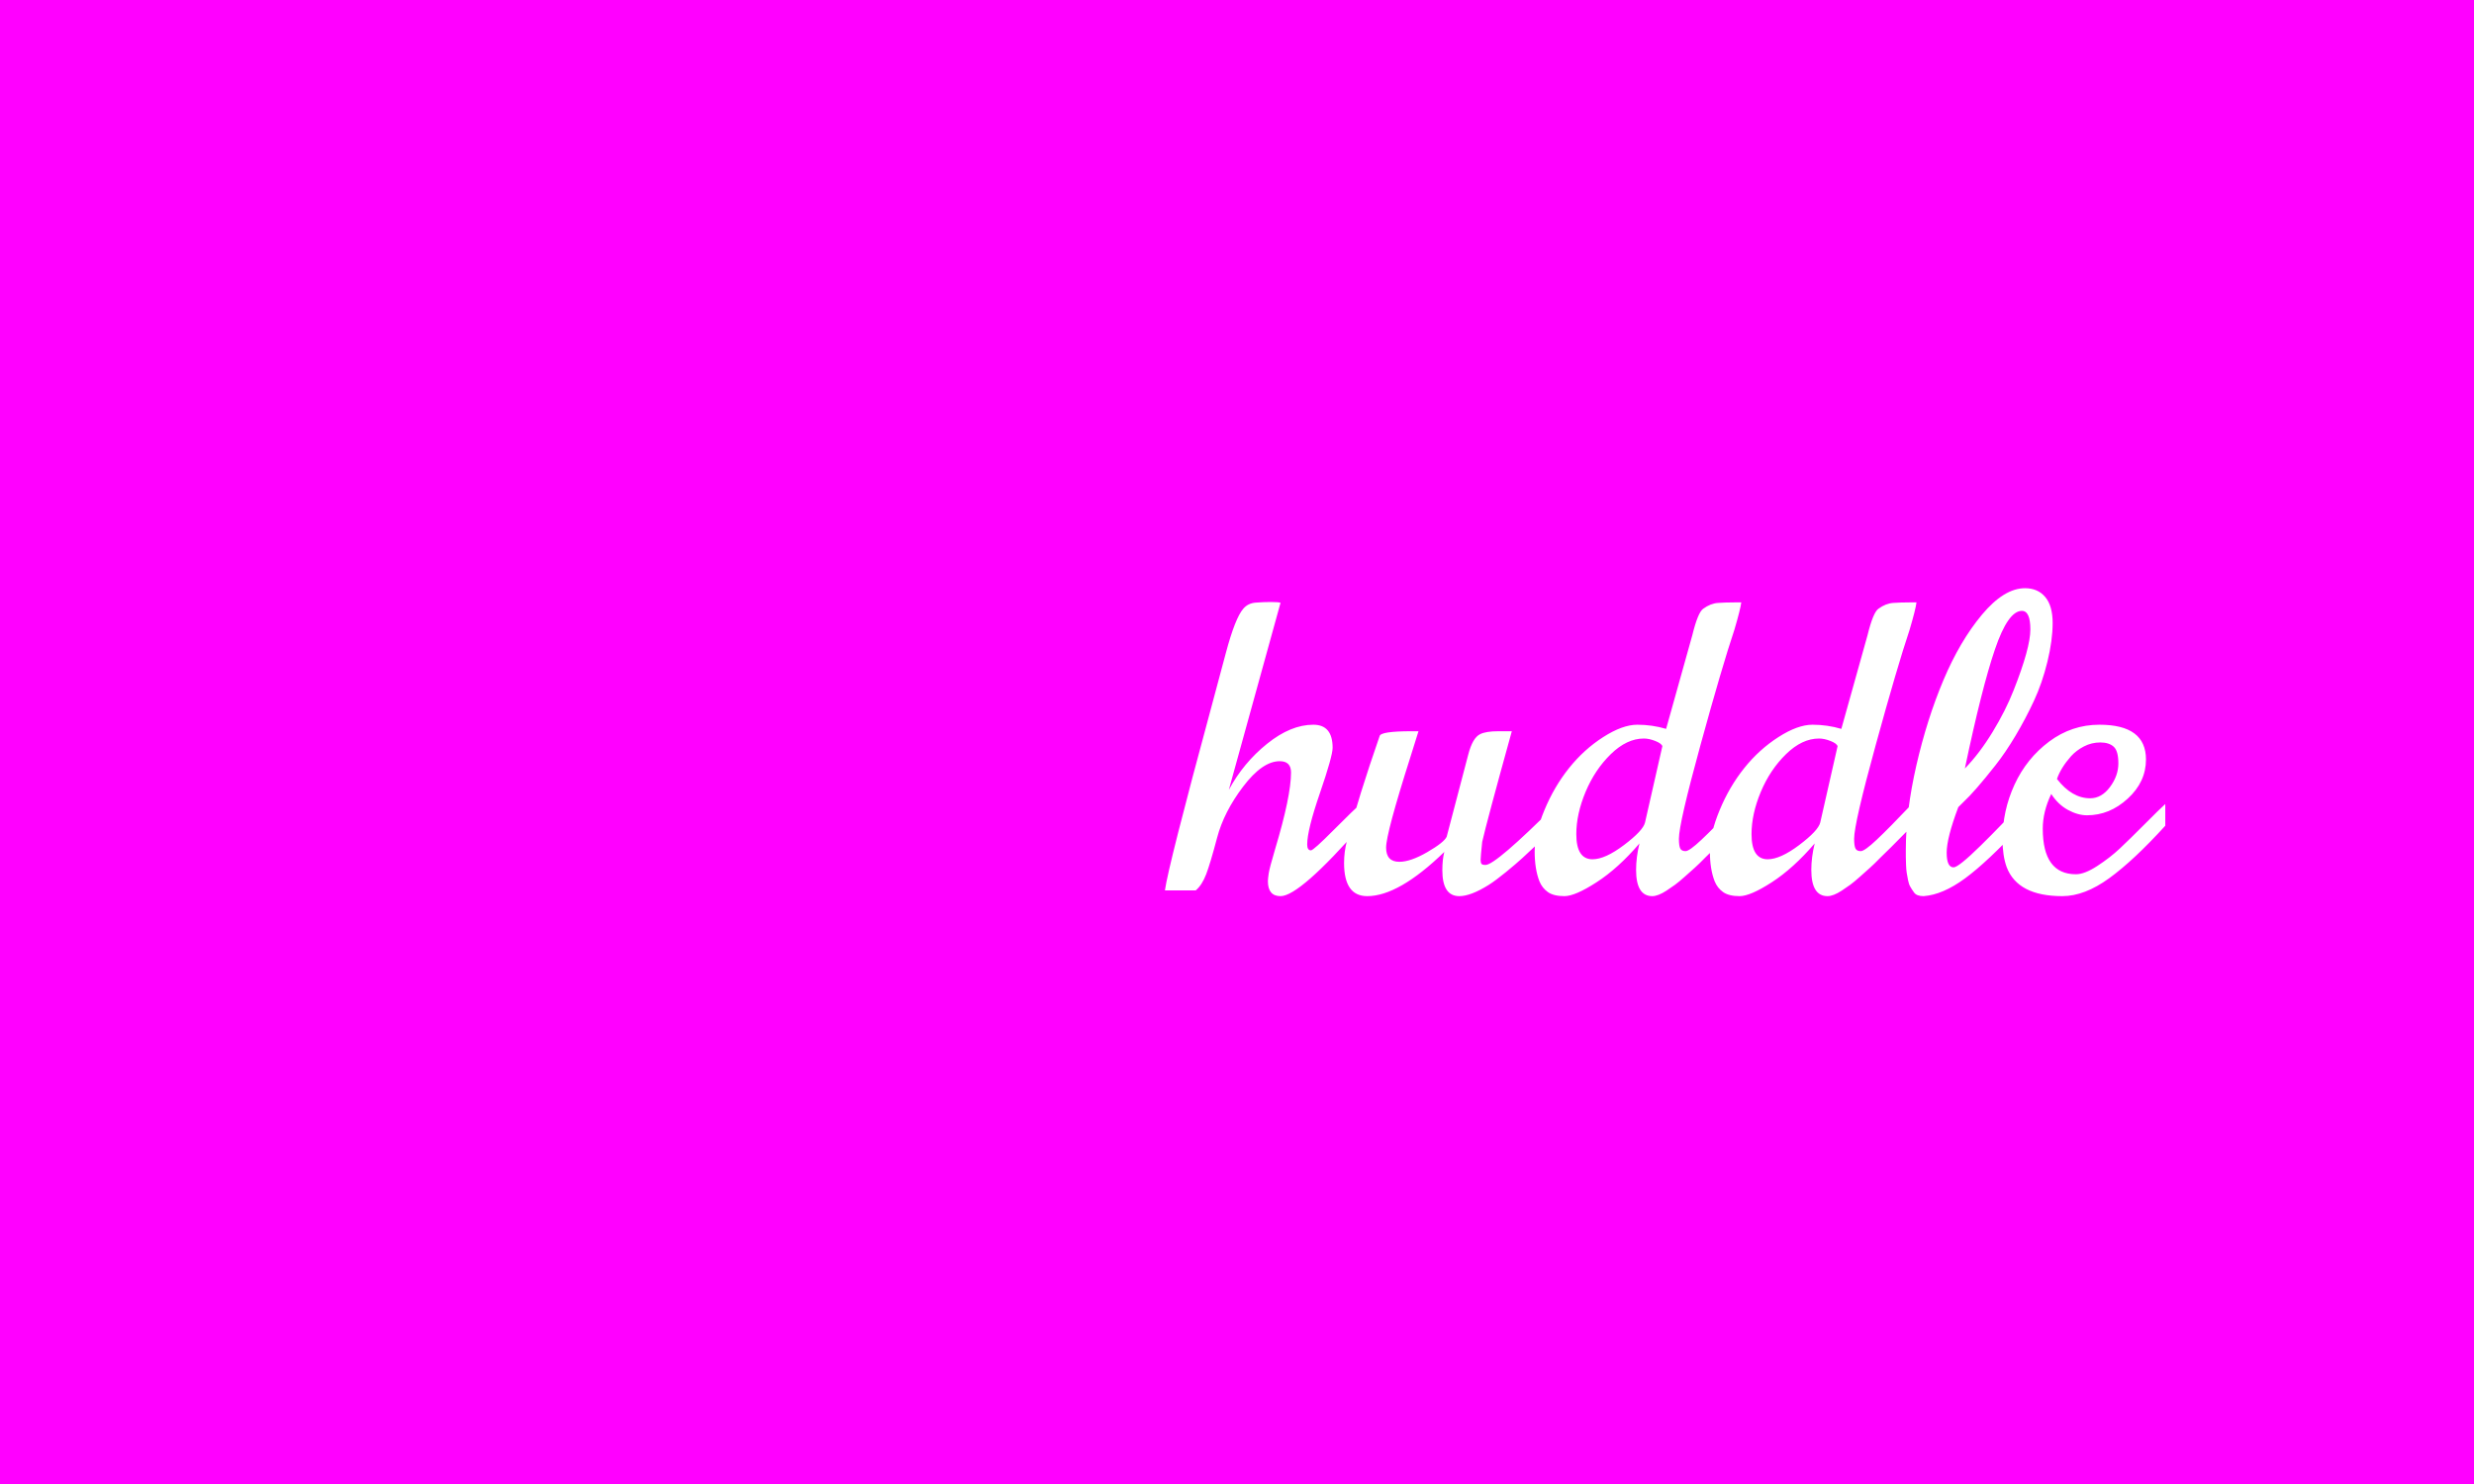 <svg xmlns="http://www.w3.org/2000/svg" version="1.1" xmlns:xlink="http://www.w3.org/1999/xlink" xmlns:svgjs="http://svgjs.dev/svgjs" width="100%" height="100%" viewBox="0 0 1000 600"><rect width="1000" height="600" x="0" y="0" fill="#ff00ff"/><g><circle r="166.667" cx="317.306" cy="339.529" fill="#ff00ff" transform="matrix(0.83,0,0,0.83,0,18.261)"/><path d="M330.874 280.358L330.874 280.358L326.879 280.182Q316.653 280.182 306.703 282.72Q296.779 285.282 289.517 289.303Q282.281 293.323 277.809 298.423Q273.362 303.499 273.362 308.348L273.362 308.348Q273.362 319.127 287.482 325.408L287.482 325.408Q287.482 329.102 286.603 334.102Q285.724 339.076 284.92 340.157L284.92 340.157Q270.874 334.403 263.94 326.187Q257.005 317.971 257.005 308.875L257.005 308.875Q257.005 292.368 274.945 280.207Q292.884 268.071 323.261 265.509L323.261 265.509Q337.231 264.529 351 264.529Q364.794 264.529 372.809 264.629Q380.849 264.705 384.744 264.705L384.744 264.705L372.281 283.348Q363.99 283.348 353.387 282.167Q342.784 280.961 338.814 280.71L338.814 280.71Q336.955 290.408 333.965 307.292Q330.95 324.152 330.146 328.398L330.146 328.398Q337.658 327.519 345.573 327.519Q353.487 327.519 363.814 328.046L363.814 328.046Q367.08 328.046 367.08 331.137Q367.08 334.227 364.291 337.77Q361.502 341.287 358.161 341.287L358.161 341.287Q337.407 341.287 327.407 342.192L327.407 342.192Q320.975 373.448 312.935 388.725L312.935 388.725Q305.95 401.991 297.306 407.82L297.306 407.82Q287.231 414.529 273.713 414.529L273.713 414.529Q257.206 414.529 251.352 401.086L251.352 401.086Q249.869 397.644 249.869 394.303L249.869 394.303Q249.869 380.509 268.688 380.509L268.688 380.509Q267.708 385.81 267.708 392.217Q267.708 398.624 269.819 402.066Q271.955 405.509 276.904 405.684Q281.829 405.86 286.075 400.911Q290.322 395.986 294.04 386.689L294.04 386.689Q300.296 370.986 306.477 345.634L306.477 345.634L298.889 347.845Q298.437 347.845 297.306 347.87Q296.151 347.921 294.945 346.941Q293.764 345.986 293.764 343.775Q293.764 341.564 294.568 339.88L294.568 339.88Q295.698 337.594 299.241 336.036Q302.784 334.504 309.492 332.368L309.492 332.368Q310.824 326.89 311.829 322.343Q312.834 317.795 313.638 314.353Q314.442 310.911 314.97 308.875Q315.497 306.84 316.151 304.102Q316.829 301.363 317.357 299.654Q317.884 297.921 318.487 296.061L318.487 296.061Q319.744 292.443 320.698 290.76L320.698 290.76Q325.397 283.8 330.874 280.358Z " fill="#ff00ff" transform="matrix(0.83,0,0,0.83,0,18.261)"/><path d="M623.611 271.635L623.611 271.635L598.438 362.734Q605.544 349.56 617.079 340.294Q628.613 331.028 639.573 331.028L639.573 331.028Q648.976 331.028 648.976 342.262L648.976 342.262Q648.976 346.307 642.798 364.319Q636.594 382.331 636.594 389.356L636.594 389.356Q636.594 392.225 638.425 392.225L638.425 392.225Q639.655 392.225 649.522 382.276Q659.362 372.355 663.216 369.075L663.216 369.075L663.216 379.844Q632.931 414.529 623.611 414.529L623.611 414.529Q617.461 414.529 617.461 407.231L617.461 407.231Q617.461 406.165 617.844 403.514Q618.227 400.89 620.933 391.761L620.933 391.761Q628.722 365.822 628.722 354.288L628.722 354.288Q628.722 348.794 623.228 348.794L623.228 348.794Q614.783 348.794 605.408 361.149Q596.033 373.503 592.726 386.048Q589.418 398.567 587.396 403.869Q585.373 409.144 582.312 411.741L582.312 411.741L567.306 411.741Q568.946 399.824 589.992 322.173L589.992 322.173L596.989 296.043Q601.527 279.042 605.462 274.532L605.462 274.532Q607.758 271.826 611.503 271.553Q615.247 271.252 618.965 271.252Q622.654 271.252 623.611 271.635ZM665.812 414.529L665.812 414.529Q654.551 414.529 654.551 398.375L654.551 398.375Q654.551 392.909 655.918 387.716L655.918 387.716Q661.685 365.904 671.853 336.604L671.853 336.604Q672.235 334.199 687.432 334.199L687.432 334.199L690.794 334.199Q690.794 334.39 686.858 346.772L686.858 346.772Q675.023 383.971 675.023 390.886Q675.023 397.801 681.474 397.801L681.474 397.801Q686.94 397.801 695.058 393.1Q703.176 388.399 704.515 385.611L704.515 385.611L715.011 345.624Q717.115 337.451 720.778 335.647L720.778 335.647Q723.566 334.199 729.715 334.199L729.715 334.199L736.248 334.199Q724.03 378.313 721.816 388.098L721.816 388.098Q721.051 395.396 721.051 396.845Q721.051 398.293 721.488 398.813Q721.926 399.332 723.456 399.332L723.456 399.332Q728.349 399.332 758.059 369.649L758.059 369.649L758.059 380.418Q755.736 382.522 750.078 387.852Q744.393 393.182 741.414 395.943Q738.434 398.676 733.405 402.803Q728.349 406.93 724.987 409.062L724.987 409.062Q716.24 414.529 710.665 414.529L710.665 414.529Q702.41 414.529 702.41 401.928L702.41 401.928Q702.41 396.653 703.367 392.991L703.367 392.991Q681.173 414.529 665.812 414.529ZM798.402 388.864Q788.043 400.972 777.547 407.75Q767.079 414.529 761.858 414.529Q756.61 414.529 753.822 412.561Q751.035 410.593 749.695 407.313L749.695 407.313Q747.372 401.354 747.372 392.717Q747.372 384.053 752.101 372.683Q756.802 361.285 764.099 352.156Q771.397 343.027 780.772 337.041Q790.147 331.028 797.363 331.028Q804.551 331.028 811.384 333.051L811.384 333.051L824.149 287.406Q826.855 276.336 829.451 274.532L829.451 274.532Q833.004 271.936 836.694 271.69Q840.411 271.444 844.621 271.444L844.621 271.444L847.982 271.444Q847.6 274.724 844.621 284.809L844.621 284.809Q838.662 302.575 828.139 340.868Q817.616 379.161 817.616 386.568L817.616 386.568Q817.616 390.121 818.3 391.378Q818.983 392.608 820.841 392.608Q822.727 392.608 828.631 387.032Q834.535 381.484 845.96 369.458L845.96 369.458L845.96 380.227Q844.621 381.566 841.013 385.228Q837.432 388.864 835.683 390.613L835.683 390.613L830.599 395.587Q827.319 398.949 825.351 400.699Q823.383 402.42 820.513 405.017Q817.616 407.614 815.703 409.008Q813.79 410.401 811.576 411.85L811.576 411.85Q807.449 414.529 804.661 414.529L804.661 414.529Q796.762 414.529 796.762 401.737L796.762 401.737Q796.762 395.587 798.402 388.864L798.402 388.864ZM801.107 378.696L809.553 341.497Q809.171 340.157 806.137 338.955Q803.13 337.752 800.533 337.752L800.533 337.752Q792.252 337.752 784.462 345.35Q776.7 352.922 772.162 363.745Q767.653 374.541 767.653 384.354L767.653 384.354Q767.653 396.571 775.552 396.571L775.552 396.571Q781.701 396.571 790.912 389.602Q800.151 382.632 801.107 378.696L801.107 378.696ZM883.733 388.864Q873.347 400.972 862.879 407.75Q852.41 414.529 847.162 414.529Q841.942 414.529 839.154 412.561Q836.366 410.593 835.027 407.313L835.027 407.313Q832.704 401.354 832.704 392.717Q832.704 384.053 837.432 372.683Q842.133 361.285 849.431 352.156Q856.729 343.027 866.104 337.041Q875.479 331.028 882.667 331.028Q889.883 331.028 896.716 333.051L896.716 333.051L909.48 287.406Q912.186 276.336 914.783 274.532L914.783 274.532Q918.336 271.936 922.026 271.69Q925.716 271.444 929.952 271.444L929.952 271.444L933.314 271.444Q932.931 274.724 929.952 284.809L929.952 284.809Q923.994 302.575 913.471 340.868Q902.948 379.161 902.948 386.568L902.948 386.568Q902.948 390.121 903.631 391.378Q904.287 392.608 906.173 392.608Q908.059 392.608 913.963 387.032Q919.867 381.484 931.291 369.458L931.291 369.458L931.291 380.227Q929.952 381.566 926.344 385.228Q922.736 388.864 921.015 390.613L921.015 390.613L915.931 395.587Q912.651 398.949 910.683 400.699Q908.715 402.42 905.845 405.017Q902.948 407.614 901.035 409.008Q899.121 410.401 896.907 411.85L896.907 411.85Q892.78 414.529 889.992 414.529L889.992 414.529Q882.093 414.529 882.093 401.737L882.093 401.737Q882.093 395.587 883.733 388.864L883.733 388.864ZM886.439 378.696L894.885 341.497Q894.502 340.157 891.468 338.955Q888.434 337.752 885.838 337.752L885.838 337.752Q877.583 337.752 869.794 345.35Q862.031 352.922 857.494 363.745Q852.984 374.541 852.984 384.354L852.984 384.354Q852.984 396.571 860.856 396.571L860.856 396.571Q867.006 396.571 876.244 389.602Q885.455 382.632 886.439 378.696L886.439 378.696ZM984.644 275.571L984.644 275.571Q977.893 275.571 971.525 294.321Q965.129 313.044 956.875 352.348L956.875 352.348Q964.063 344.968 970.404 334.527Q976.745 324.113 980.599 314.301L980.599 314.301Q988.771 293.638 988.771 284.618Q988.771 275.571 984.644 275.571ZM936.785 414.529L936.785 414.529Q933.423 414.529 932.166 412.807Q930.909 411.057 930.253 409.855Q929.57 408.652 929.187 406.657Q928.804 404.634 928.558 403.186Q928.312 401.737 928.23 399.305Q928.121 396.845 928.121 395.587L928.121 395.587L928.121 391.843Q928.121 373.311 933.259 350.817Q938.425 328.322 946.434 309.299Q954.469 290.276 965.211 277.402Q975.98 264.529 986.175 264.529L986.175 264.529Q992.407 264.529 996.015 268.82Q999.622 273.084 999.622 281.502Q999.622 289.893 997.08 300.334Q994.539 310.748 990.493 319.439Q986.448 328.131 981.556 336.358Q976.663 344.585 971.743 350.817L971.743 350.817Q961.767 363.499 956.191 368.692L956.191 368.692L953.677 371.18Q948.019 386.185 948.019 393.346Q948.019 400.507 951.381 400.507L951.381 400.507Q953.786 400.507 964.555 389.93Q975.324 379.352 984.234 369.458L984.234 369.458L984.234 380.227Q967.726 397.993 956.902 405.919Q946.106 413.845 936.785 414.529ZM1001.727 357.459L1001.727 357.459Q1009.025 366.861 1017.88 366.861L1017.88 366.861Q1023.456 366.861 1027.529 361.395Q1031.629 355.901 1031.629 349.86Q1031.629 343.793 1029.36 341.743Q1027.091 339.665 1022.828 339.665Q1018.564 339.665 1014.847 341.606Q1011.157 343.519 1008.56 346.389L1008.56 346.389Q1003.558 352.074 1001.727 357.459ZM1054.478 369.649L1054.478 369.649L1054.478 380.227Q1039.2 397.036 1027.201 405.782Q1015.175 414.529 1004.324 414.529L1004.324 414.529Q982.622 414.529 977.237 400.398L977.237 400.398Q975.215 394.822 975.215 386.95L975.215 386.95Q975.215 372.929 981.064 360.192Q986.94 347.455 997.928 339.228Q1008.943 331.028 1022.39 331.028L1022.39 331.028Q1045.076 331.028 1045.076 347.947L1045.076 347.947Q1045.076 358.88 1036.22 366.998Q1027.392 375.143 1016.35 375.143L1016.35 375.143Q1011.922 375.143 1007.111 372.546Q1002.301 369.95 998.939 364.756L998.939 364.756Q994.812 373.393 994.812 381.675L994.812 381.675Q994.812 403.869 1010.965 403.869L1010.965 403.869Q1015.175 403.869 1021.379 399.824Q1027.583 395.779 1032.339 391.324Q1037.095 386.841 1044.393 379.516Q1051.691 372.164 1054.478 369.649Z " fill="#ffffff" transform="matrix(0.83,0,0,0.83,0,18.261)"/></g></svg>